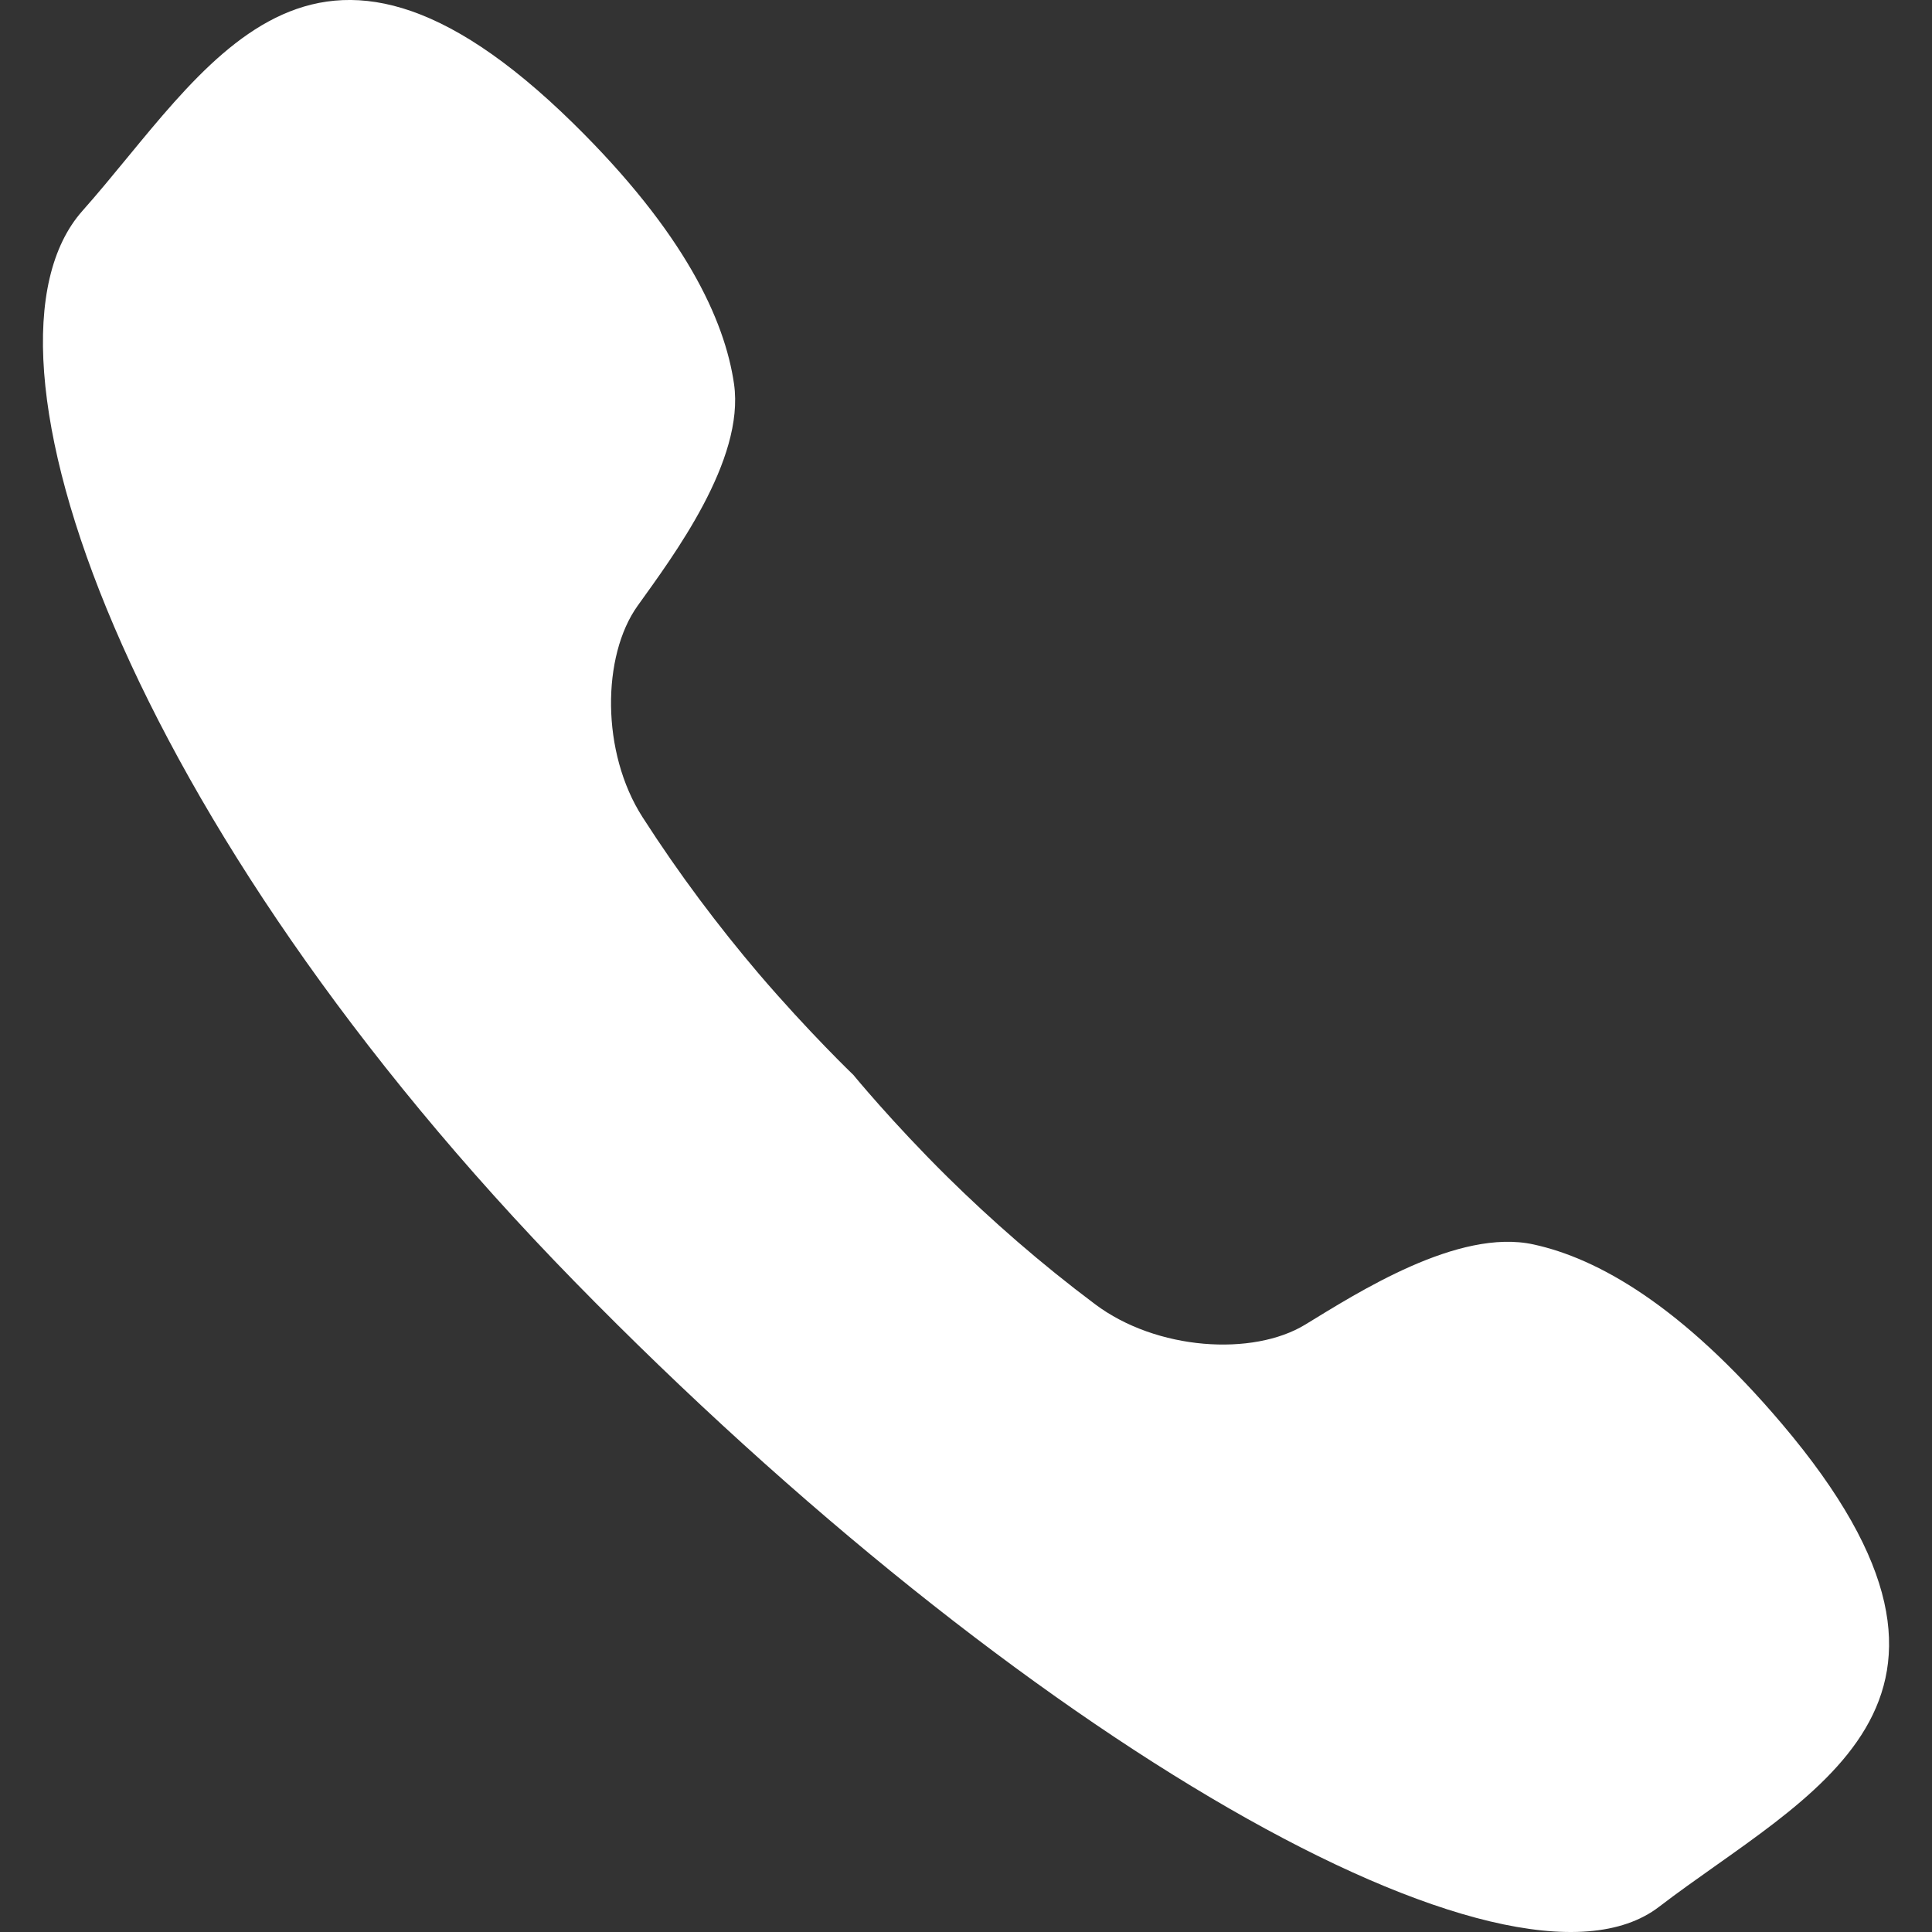 <svg width="15" height="15" viewBox="0 0 15 15" fill="none" xmlns="http://www.w3.org/2000/svg">
<rect x="0" y="0" width="15" height="15" fill="#333333" stroke="none"/>
<g clip-path="url(#clip0_1_36)">
<path d="M5.891 7.56C6.28 8.015 6.629 8.349 6.626 8.346C6.623 8.343 6.929 8.716 7.355 9.137C7.698 9.475 8.079 9.809 8.501 10.125C8.979 10.485 9.728 10.532 10.134 10.284C10.541 10.036 11.322 9.533 11.907 9.662C12.399 9.769 13.051 10.13 13.836 11.056C15.687 13.241 14.029 13.924 12.88 14.805C11.73 15.685 7.936 13.504 4.461 9.95C0.987 6.396 -0.322 2.72 0.64 1.637C1.602 0.555 2.404 -1.049 4.449 0.956C5.315 1.806 5.627 2.483 5.699 2.981C5.784 3.574 5.227 4.317 4.95 4.704C4.673 5.092 4.665 5.841 4.989 6.345C5.274 6.789 5.579 7.193 5.891 7.56Z" fill="white"/>
</g>
<defs>
<clipPath id="clip0_1_36">
<rect width="15" height="15" fill="white" transform="matrix(-1 0 0 1 15 0)"/>
</clipPath>
</defs>
</svg>
